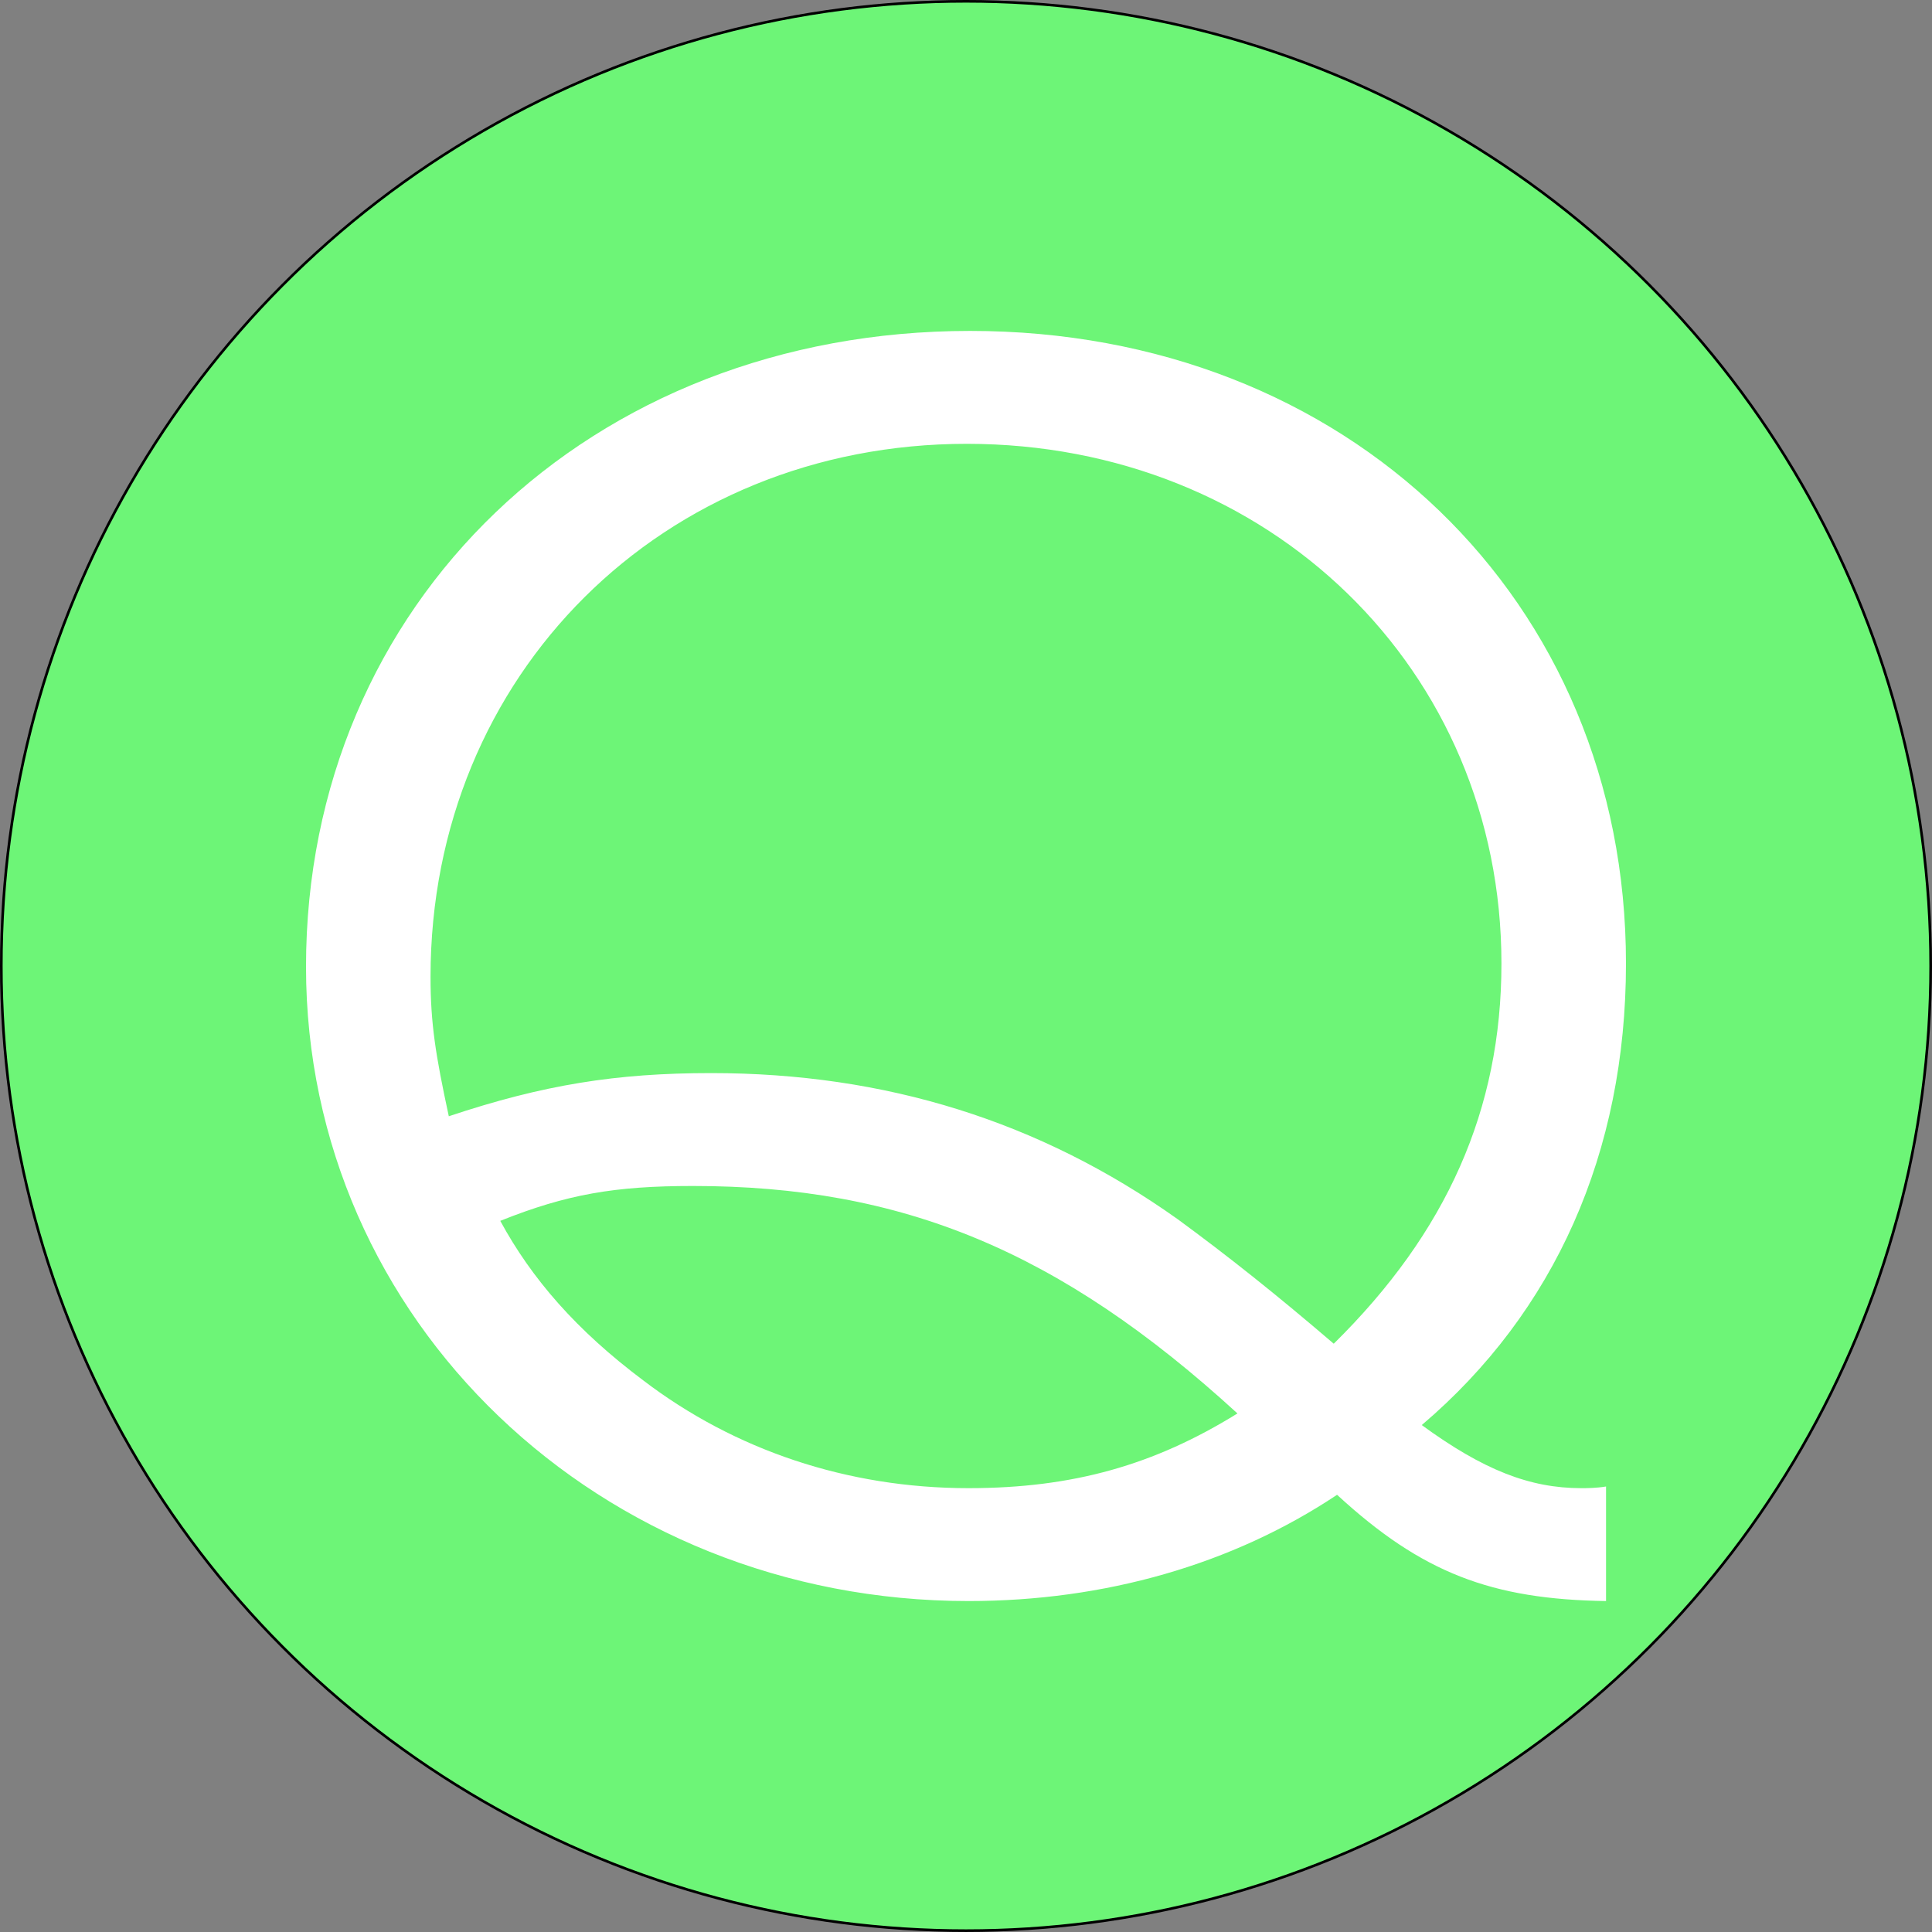 <?xml version="1.0" encoding="UTF-8" standalone="no"?>
<svg
   xmlns:dc="http://purl.org/dc/elements/1.1/"
   xmlns:cc="http://creativecommons.org/ns#"
   xmlns:rdf="http://www.w3.org/1999/02/22-rdf-syntax-ns#"
   xmlns:svg="http://www.w3.org/2000/svg"
   xmlns="http://www.w3.org/2000/svg"
   xmlns:sodipodi="http://sodipodi.sourceforge.net/DTD/sodipodi-0.dtd"
   xmlns:inkscape="http://www.inkscape.org/namespaces/inkscape"
   width="512"
   height="512"
   viewBox="0 0 135.467 135.467"
   version="1.1"
   id="svg8"
   inkscape:version="1.0.1 (3bc2e813f5, 2020-09-07)"
   sodipodi:docname="logo.svg">
  <rect x="0" y="0" width="135.467" height="135.467" fill="#808080" stroke="none"/>
  <defs
     id="defs2" />
  <sodipodi:namedview
     id="base"
     pagecolor="#ffffff"
     bordercolor="#666666"
     borderopacity="1.0"
     inkscape:pageopacity="0.0"
     inkscape:pageshadow="2"
     inkscape:zoom="0.35"
     inkscape:cx="574.79706"
     inkscape:cy="560"
     inkscape:document-units="px"
     inkscape:current-layer="text845"
     inkscape:document-rotation="0"
     showgrid="false"
     units="px"
     inkscape:window-width="1366"
     inkscape:window-height="744"
     inkscape:window-x="0"
     inkscape:window-y="0"
     inkscape:window-maximized="0"
     inkscape:pagecheckerboard="true"
     borderlayer="false" />
  <g
     inkscape:label="Layer 1"
     inkscape:groupmode="layer"
     id="layer1">
    <circle
       style="fill:#6df577;fill-opacity:1;stroke:#000000;stroke-width:0.184;stroke-miterlimit:4;stroke-dasharray:none"
       id="path18"
       cx="67.733"
       cy="67.733"
       r="67.641" />
    <g
       aria-label="Q"
       id="text845"
       style="font-style:normal;font-variant:normal;font-weight:normal;font-stretch:normal;font-size:116.417px;line-height:1.25;font-family:'URW Gothic';-inkscape-font-specification:'URW Gothic, Normal';font-variant-ligatures:normal;font-variant-caps:normal;font-variant-numeric:normal;font-variant-east-asian:normal;fill:#ffffff;fill-opacity:1;stroke:none;stroke-width:0.265">
      <path
         d="m 112.612,104.23 c -0.699,0.116 -1.397,0.116 -1.746,0.116 -3.609,0 -6.869,-1.281 -11.176,-4.424 9.313,-7.916 14.319,-19.092 14.319,-32.364 0,-25.495 -19.558,-44.355 -45.985,-44.355 -26.659,0 -46.567,19.092 -46.567,44.588 0,24.797 20.606,44.471 46.45,44.471 9.546,0 18.51,-2.561 25.845,-7.451 5.937,5.472 10.827,7.334 18.86,7.451 z M 35.078,85.603 c 4.657,-1.863 8.033,-2.445 13.504,-2.445 14.669,0 25.728,4.54 38.185,15.949 -5.821,3.609 -11.525,5.239 -18.86,5.239 -8.498,0 -16.415,-2.678 -22.818,-7.567 -4.657,-3.493 -7.8,-7.101 -10.012,-11.176 z M 31.469,78.269 c -0.931,-4.307 -1.281,-6.519 -1.281,-9.779 0,-21.188 16.298,-37.37 37.603,-37.37 21.188,0 37.486,15.833 37.486,36.439 0,10.245 -3.842,18.86 -11.758,26.659 -4.075,-3.493 -7.451,-6.17 -10.943,-8.731 -9.663,-6.869 -20.489,-10.245 -32.713,-10.245 -6.636,0 -11.758,0.815 -18.394,3.027 z"
         style="font-style:normal;font-variant:normal;font-weight:normal;font-stretch:normal;font-size:116.417px;font-family:'URW Gothic';-inkscape-font-specification:'URW Gothic, Normal';font-variant-ligatures:normal;font-variant-caps:normal;font-variant-numeric:normal;font-variant-east-asian:normal;fill:#ffffff;stroke-width:0.265"
         id="path1581" />
    </g>
  </g>
</svg>
